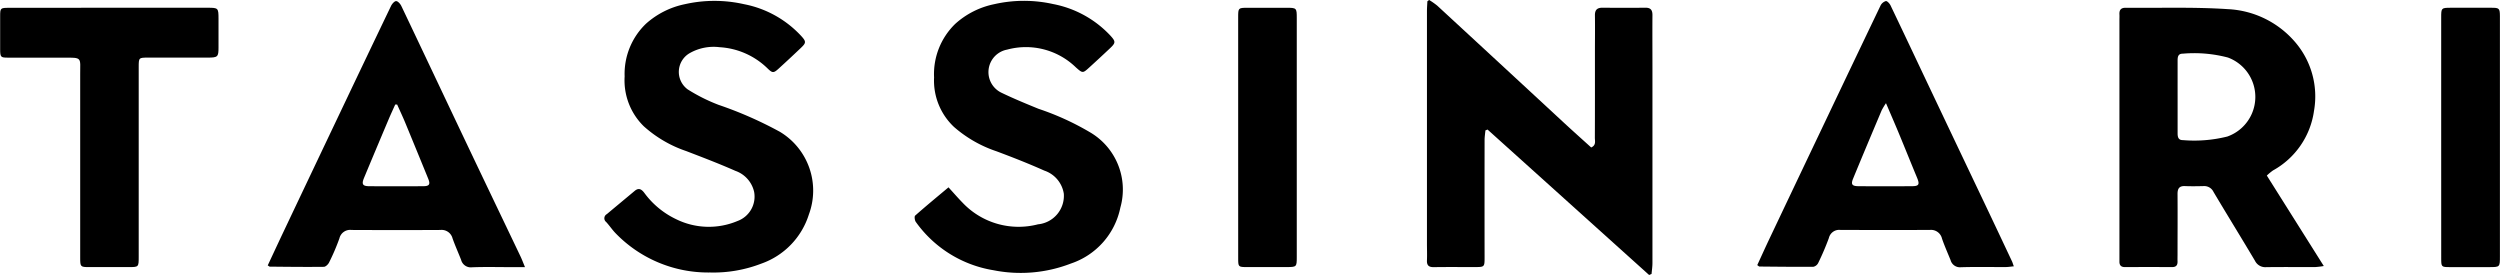 <svg xmlns="http://www.w3.org/2000/svg" width="204.308" height="22.471" viewBox="0 0 204.308 22.471">
  <g id="Group_171" data-name="Group 171" transform="translate(-578.467 -2264.413)">
    <path id="Path_3204" data-name="Path 3204" d="M1043.862,2275.071c-.024.263-.068.527-.068.79q-.007,4.778,0,9.555c0,.816,0,.82-.8.823-1.117,0-2.234-.011-3.351.006-.406.006-.576-.142-.559-.552.019-.463,0-.928,0-1.392q0-9.491,0-18.983c0-.265.023-.531.035-.8l.143-.107a5.879,5.879,0,0,1,.664.465q5.155,4.755,10.3,9.52c.755.7,1.522,1.382,2.28,2.069.417-.185.3-.521.3-.789.01-2.32.006-4.64.006-6.96,0-1.013.014-2.025,0-3.037-.009-.468.187-.641.638-.636,1.159.012,2.319.014,3.478,0,.446-.006.588.2.584.615-.011,1.413,0,2.826,0,4.24q0,8,0,16.009c0,.3-.047.6-.072.894l-.2.084L1044.036,2275Z" transform="translate(-344.002 0)"/>
    <path id="Path_3205" data-name="Path 3205" d="M1274.661,2280.62l4.655,7.392a6.263,6.263,0,0,1-.666.083c-1.349.006-2.7-.009-4.046.01a.936.936,0,0,1-.913-.526c-1.118-1.88-2.267-3.74-3.385-5.62a.838.838,0,0,0-.809-.479c-.506.012-1.012.022-1.517,0-.48-.022-.618.208-.615.649.012,1.645,0,3.29,0,4.935,0,.19-.008.38,0,.57.01.311-.118.467-.446.465q-1.928-.01-3.856,0c-.328,0-.454-.161-.447-.468,0-.169,0-.337,0-.506q0-9.617,0-19.233c0-.147.009-.3,0-.443-.02-.365.126-.545.512-.542,2.781.029,5.57-.072,8.34.112a7.718,7.718,0,0,1,5.442,2.618,6.813,6.813,0,0,1,1.606,5.7,6.6,6.6,0,0,1-3.351,4.864A4.5,4.5,0,0,0,1274.661,2280.62Zm-7.291-6.487c0,1.012,0,2.025,0,3.038,0,.309.064.561.437.552a11.113,11.113,0,0,0,3.629-.294,3.433,3.433,0,0,0,.046-6.455,10.76,10.76,0,0,0-3.69-.315c-.382-.005-.423.263-.422.564C1267.371,2272.193,1267.369,2273.163,1267.37,2274.133Z" transform="translate(-510.942 -1.859)"/>
    <path id="Path_3206" data-name="Path 3206" d="M782.189,2286.882a10.526,10.526,0,0,1-7.72-3.208c-.277-.286-.5-.625-.77-.918a.385.385,0,0,1,.052-.642c.758-.635,1.521-1.267,2.279-1.9.328-.275.556-.14.781.154a6.876,6.876,0,0,0,2.6,2.155,6.032,6.032,0,0,0,5.016.153,2.122,2.122,0,0,0,1.365-2.376,2.371,2.371,0,0,0-1.534-1.725c-1.323-.585-2.677-1.1-4.029-1.62a9.968,9.968,0,0,1-3.458-2.025,5.246,5.246,0,0,1-1.563-4.066,5.674,5.674,0,0,1,1.754-4.32,6.812,6.812,0,0,1,3.174-1.59,10.955,10.955,0,0,1,4.824,0,8.577,8.577,0,0,1,4.709,2.633c.382.427.37.535-.053.938q-.891.849-1.8,1.677c-.437.4-.522.4-.943-.012a6.108,6.108,0,0,0-3.9-1.719,3.953,3.953,0,0,0-2.439.48,1.769,1.769,0,0,0-.17,2.969,14.184,14.184,0,0,0,2.522,1.262,31.874,31.874,0,0,1,5.006,2.2,5.6,5.6,0,0,1,2.372,6.76,6.237,6.237,0,0,1-3.891,4.017A10.847,10.847,0,0,1,782.189,2286.882Z" transform="translate(-145.694 -0.2)"/>
    <path id="Path_3207" data-name="Path 3207" d="M876.491,2279.924c.457.5.8.9,1.167,1.271a6.3,6.3,0,0,0,6.148,1.751,2.342,2.342,0,0,0,2.11-2.5,2.374,2.374,0,0,0-1.59-1.888c-1.283-.574-2.594-1.087-3.91-1.58a10.184,10.184,0,0,1-3.477-1.992,5.194,5.194,0,0,1-1.626-4.037,5.713,5.713,0,0,1,1.736-4.391,6.768,6.768,0,0,1,3.168-1.6,10.947,10.947,0,0,1,4.824-.013,8.616,8.616,0,0,1,4.674,2.572c.462.505.448.6-.065,1.08q-.827.78-1.668,1.544c-.522.476-.534.462-1.086-.025a5.861,5.861,0,0,0-5.613-1.447,1.869,1.869,0,0,0-.437,3.536c.982.473,1.992.888,3,1.3a21.886,21.886,0,0,1,4.177,1.9,5.421,5.421,0,0,1,2.512,6.178,6.1,6.1,0,0,1-4.045,4.569,11.368,11.368,0,0,1-6.335.544,9.7,9.7,0,0,1-6.326-3.933c-.1-.13-.141-.459-.063-.529C874.644,2281.457,875.551,2280.712,876.491,2279.924Z" transform="translate(-220.51 -0.201)"/>
    <path id="Path_3208" data-name="Path 3208" d="M685.915,2286.5h-1.17c-1.053,0-2.107-.029-3.159.013a.817.817,0,0,1-.892-.61c-.23-.586-.491-1.162-.7-1.755a.922.922,0,0,0-.994-.686c-2.422.014-4.844.011-7.266,0a.9.9,0,0,0-.984.685,17.7,17.7,0,0,1-.843,1.968c-.075.158-.282.358-.43.36-1.473.017-2.947,0-4.42-.016-.034,0-.069-.042-.166-.1.438-.935.877-1.881,1.324-2.823q2.323-4.9,4.651-9.791,2.044-4.3,4.1-8.586c.082-.17.279-.4.419-.4s.343.226.425.4c1.826,3.831,3.635,7.669,5.457,11.5,1.416,2.979,2.844,5.951,4.264,8.928C685.648,2285.826,685.742,2286.081,685.915,2286.5Zm-10.449-13.288-.157,0c-.176.4-.36.788-.528,1.186q-1.016,2.4-2.021,4.812c-.211.509-.114.672.414.676q2.207.016,4.414,0c.515,0,.606-.151.418-.614q-.938-2.3-1.886-4.595C675.914,2274.181,675.684,2273.7,675.466,2273.208Z" transform="translate(-64.544 -0.256)"/>
    <path id="Path_3209" data-name="Path 3209" d="M1166.667,2286.439c-.257.024-.457.06-.657.06-1.222.005-2.445-.023-3.666.015a.792.792,0,0,1-.847-.583c-.238-.584-.495-1.161-.7-1.755a.922.922,0,0,0-.975-.712c-2.444.014-4.888.009-7.333,0a.868.868,0,0,0-.937.661,21.442,21.442,0,0,1-.866,2.028.592.592,0,0,1-.392.323c-1.474.013-2.948-.005-4.422-.019-.034,0-.067-.043-.174-.116.325-.7.649-1.423.988-2.137q2.325-4.9,4.657-9.793,2.208-4.64,4.427-9.274a.724.724,0,0,1,.437-.374c.106-.019.31.2.384.354,1.189,2.483,2.361,4.974,3.542,7.461q2.122,4.47,4.25,8.938,1.082,2.278,2.155,4.561C1166.574,2286.171,1166.6,2286.268,1166.667,2286.439Zm-10.448-13.333a5.717,5.717,0,0,0-.355.59c-.784,1.859-1.568,3.719-2.336,5.585-.19.461-.078.607.441.61q2.182.016,4.363,0c.585,0,.654-.142.426-.695-.5-1.2-.984-2.413-1.484-3.616C1156.947,2274.792,1156.605,2274.011,1156.218,2273.105Z" transform="translate(-423.623 -0.262)"/>
    <path id="Path_3210" data-name="Path 3210" d="M587.358,2266.913q4.045,0,8.089,0c.857,0,.876.023.878.895,0,.78,0,1.56,0,2.34s-.053.838-.88.84c-1.622,0-3.244,0-4.866,0-.771,0-.776.005-.776.774q0,7.748,0,15.5c0,.843,0,.845-.823.846q-1.612,0-3.223,0c-.713,0-.736-.022-.736-.756q0-7.5,0-14.99c0-1.413.189-1.374-1.359-1.371q-2.275,0-4.55,0c-.588,0-.626-.044-.632-.667-.008-.906-.006-1.813,0-2.719,0-.669.019-.685.734-.686Q583.282,2266.91,587.358,2266.913Z" transform="translate(0 -1.867)"/>
    <path id="Path_3211" data-name="Path 3211" d="M978.15,2277.56q0-4.934,0-9.867c0-.772.006-.778.771-.781q1.58-.007,3.16,0c.844,0,.858.013.858.84q0,6.1,0,12.208,0,3.669,0,7.337c0,.791-.019.8-.822.806q-1.612,0-3.223,0c-.737,0-.743-.008-.743-.737Q978.148,2282.461,978.15,2277.56Z" transform="translate(-298.496 -1.863)"/>
    <path id="Path_3212" data-name="Path 3212" d="M1366.5,2277.444q0-4.872,0-9.744c0-.773.014-.788.765-.792q1.675-.008,3.351,0c.631,0,.681.051.683.7q.008,4.366,0,8.731,0,5.442,0,10.883c0,.879,0,.88-.873.881-1.075,0-2.15,0-3.224,0-.687,0-.7-.019-.7-.719Q1366.5,2282.411,1366.5,2277.444Z" transform="translate(-588.531 -1.861)"/>
  </g>
</svg>
